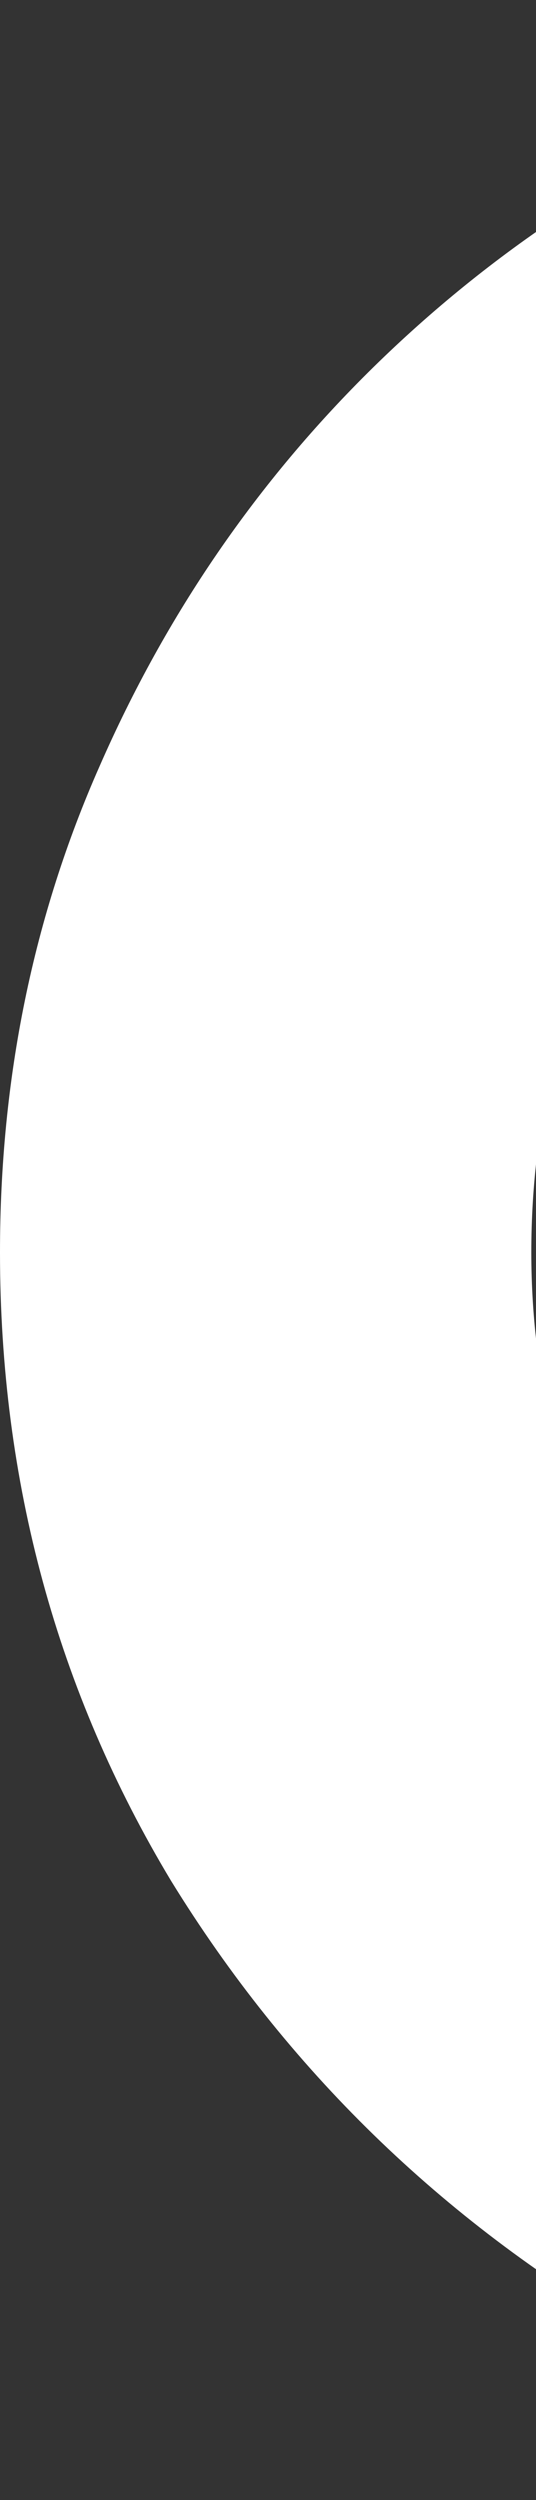 <svg width="102" height="475" viewBox="0 0 102 475" fill="none" xmlns="http://www.w3.org/2000/svg">
<rect x="0" y="0" width="102" height="475" fill="#333333" stroke="none"/>
<path d="M346.586 335.294L437 380.811C414.964 409.353 386.932 432.187 352.905 449.312C319.203 466.437 282.584 475 243.048 475C198.327 475 157.495 464.334 120.552 443.003C83.933 421.671 54.605 393.129 32.568 357.377C10.856 321.324 0 281.515 0 237.951C0 204.902 6.319 174.107 18.958 145.564C31.596 116.722 48.934 91.485 70.97 69.853C93.33 47.921 119.255 30.795 148.745 18.477C178.235 6.159 209.669 0 243.048 0C282.584 0 319.203 8.563 352.905 25.688C386.932 42.813 414.964 65.797 437 94.639L346.586 140.157C332.976 125.134 317.096 113.718 298.949 105.906C280.801 97.794 262.168 93.738 243.048 93.738C216.475 93.738 192.332 100.498 170.62 114.018C149.231 127.238 132.218 144.813 119.58 166.746C107.265 188.378 101.108 212.113 101.108 237.951C101.108 263.488 107.427 287.223 120.066 309.156C132.704 330.787 149.717 348.213 171.106 361.433C192.818 374.652 216.799 381.262 243.048 381.262C263.14 381.262 282.26 377.056 300.407 368.643C318.555 360.231 333.948 349.114 346.586 335.294Z" fill="white"/>
</svg>
